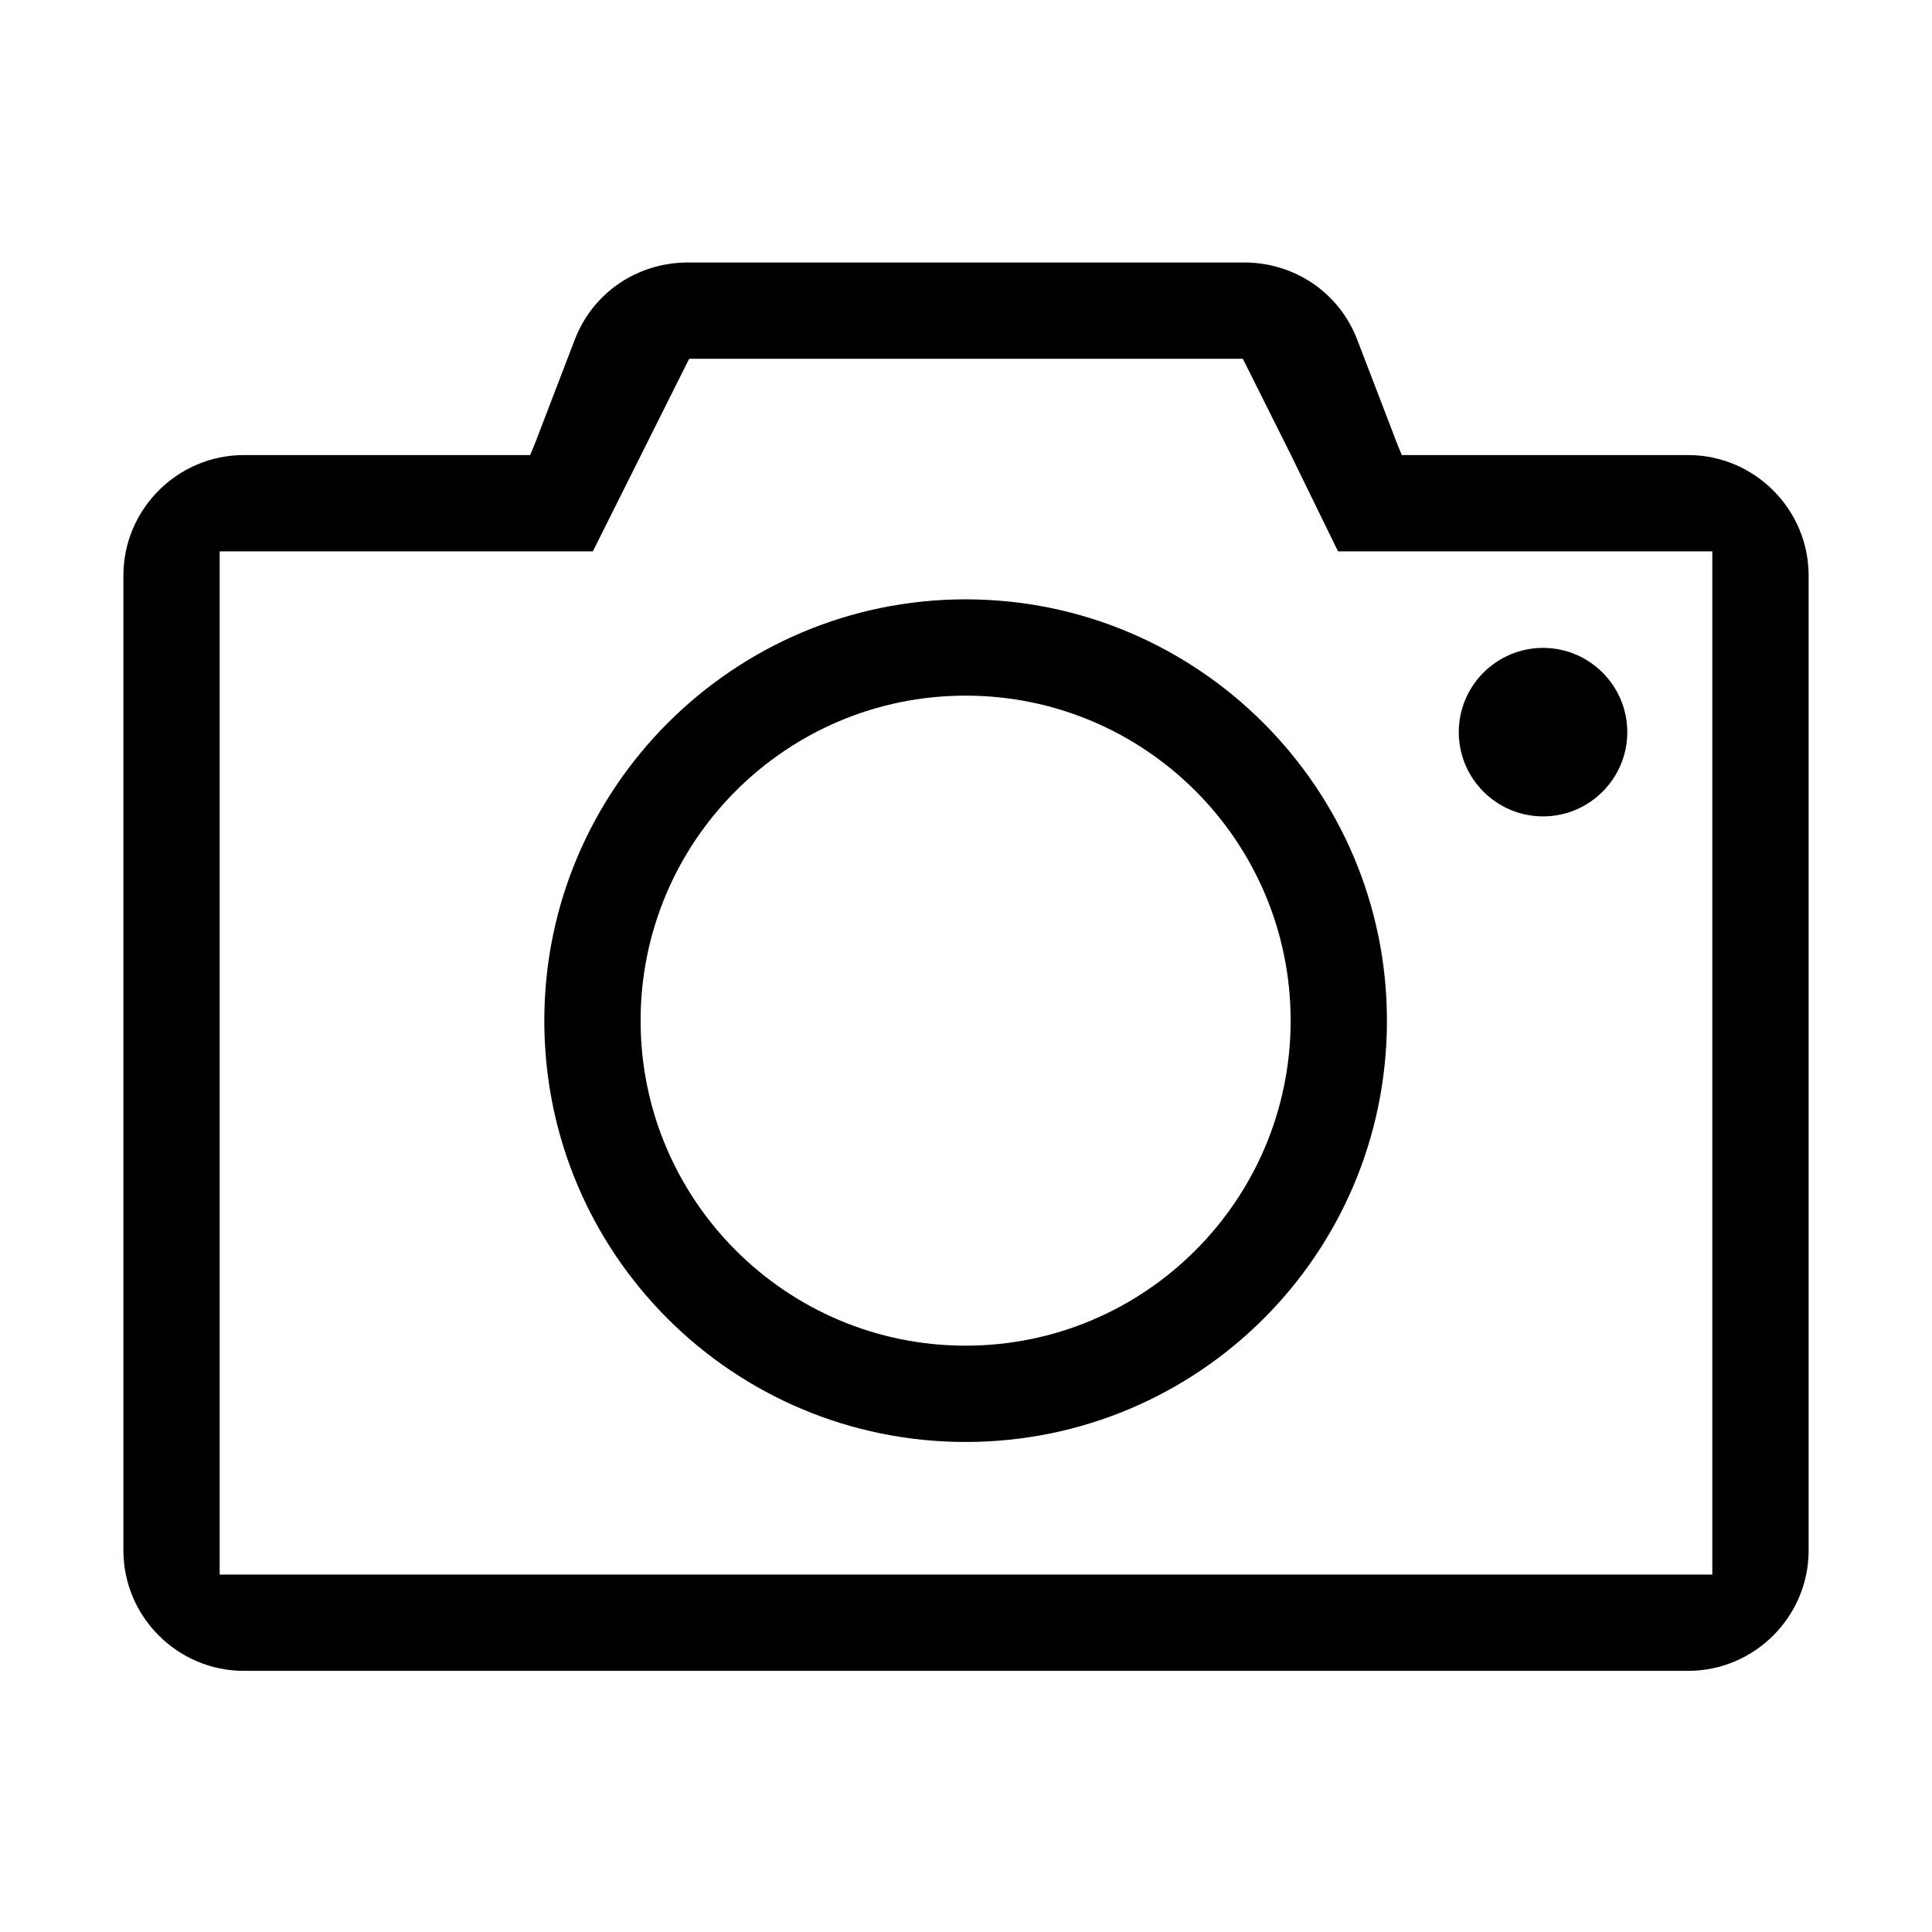 ﻿<?xml version="1.0" encoding="utf-8"?>
<svg width="64px" height="64px" viewBox="0 0 64 64" version="1.1" xmlns="http://www.w3.org/2000/svg" xmlns:xlink="http://www.w3.org/1999/xlink">
  <g fill-rule="evenodd">
    <path d="M55.925,15.075 C58.118,15.075 59.913,16.87 59.913,19.063 L59.913,51.362 C59.913,53.555 58.118,55.349 55.925,55.349 L8.075,55.349 C5.882,55.349 4.088,53.555 4.088,51.362 L4.088,19.063 C4.088,16.87 5.882,15.075 8.075,15.075 L17.564,15.075 L17.726,14.677 L19.041,11.25 C19.639,9.692 21.115,8.695 22.791,8.695 L41.209,8.695 C42.885,8.695 44.361,9.692 44.959,11.25 L46.274,14.677 L46.436,15.075 L55.925,15.075 Z M56.723,52.159 L56.723,18.265 L44.324,18.265 L42.766,15.075 L42.567,14.677 L41.171,11.886 L22.829,11.886 L21.433,14.677 L21.234,15.075 L19.639,18.265 L7.277,18.265 L7.277,52.159 L56.723,52.159 Z M31.988,19.854 C39.682,19.854 45.944,26.116 45.944,33.81 C45.944,41.549 39.682,47.767 31.988,47.767 C24.293,47.767 18.031,41.549 18.031,33.81 C18.031,26.116 24.293,19.854 31.988,19.854 Z M31.988,44.577 C37.925,44.577 42.754,39.754 42.754,33.81 C42.754,27.867 37.931,23.044 31.988,23.044 C26.044,23.044 21.221,27.867 21.221,33.81 C21.221,39.754 26.044,44.577 31.988,44.577 Z M51.115,27.044 C49.576,27.044 48.324,25.792 48.324,24.253 C48.324,22.714 49.576,21.462 51.115,21.462 C52.654,21.462 53.906,22.714 53.906,24.253 C53.906,25.792 52.654,27.044 51.115,27.044 Z" fill-rule="nonzero"></path>
  </g>
</svg>